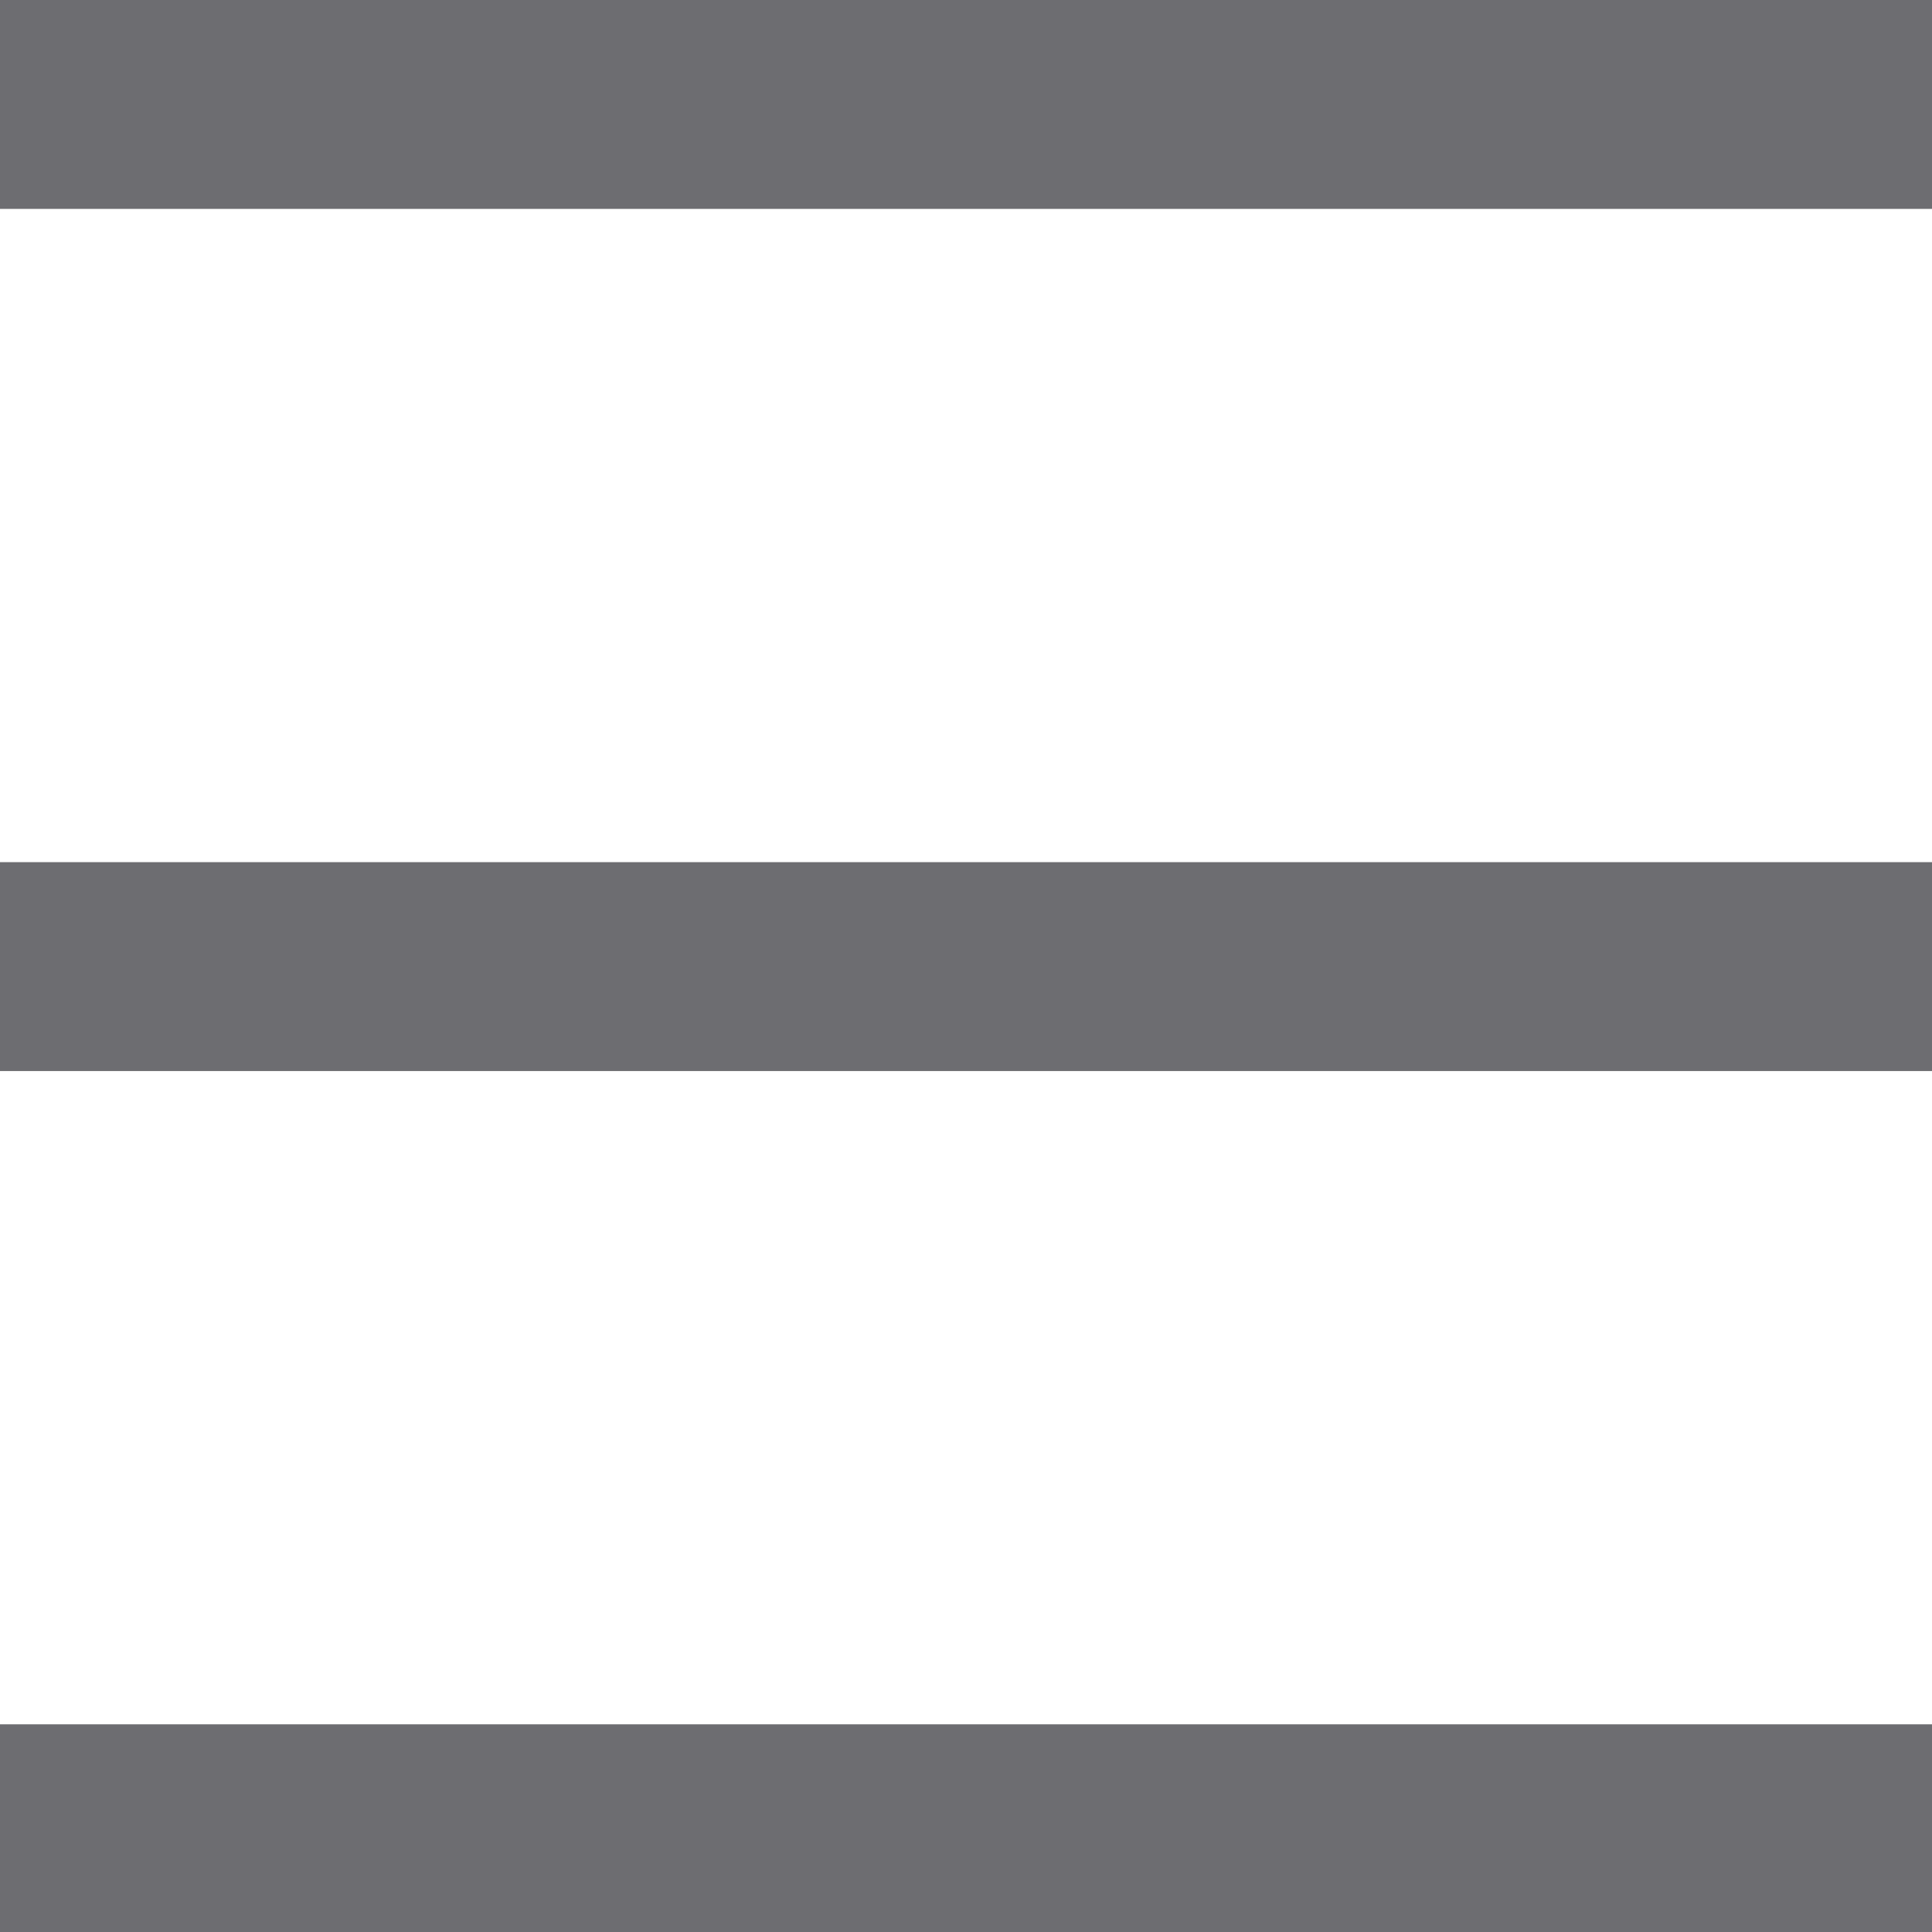 <svg xmlns="http://www.w3.org/2000/svg" viewBox="0 0 16 16"><defs><style>.cls-1{fill:#6d6d71;}</style></defs><title>hamburger-ico</title><g id="Layer_2" data-name="Layer 2"><g id="Layer_1-2" data-name="Layer 1"><rect class="cls-1" width="16" height="1.73"/><rect class="cls-1" y="7.14" width="16" height="1.73"/><rect class="cls-1" y="14.28" width="16" height="1.72"/></g></g></svg>